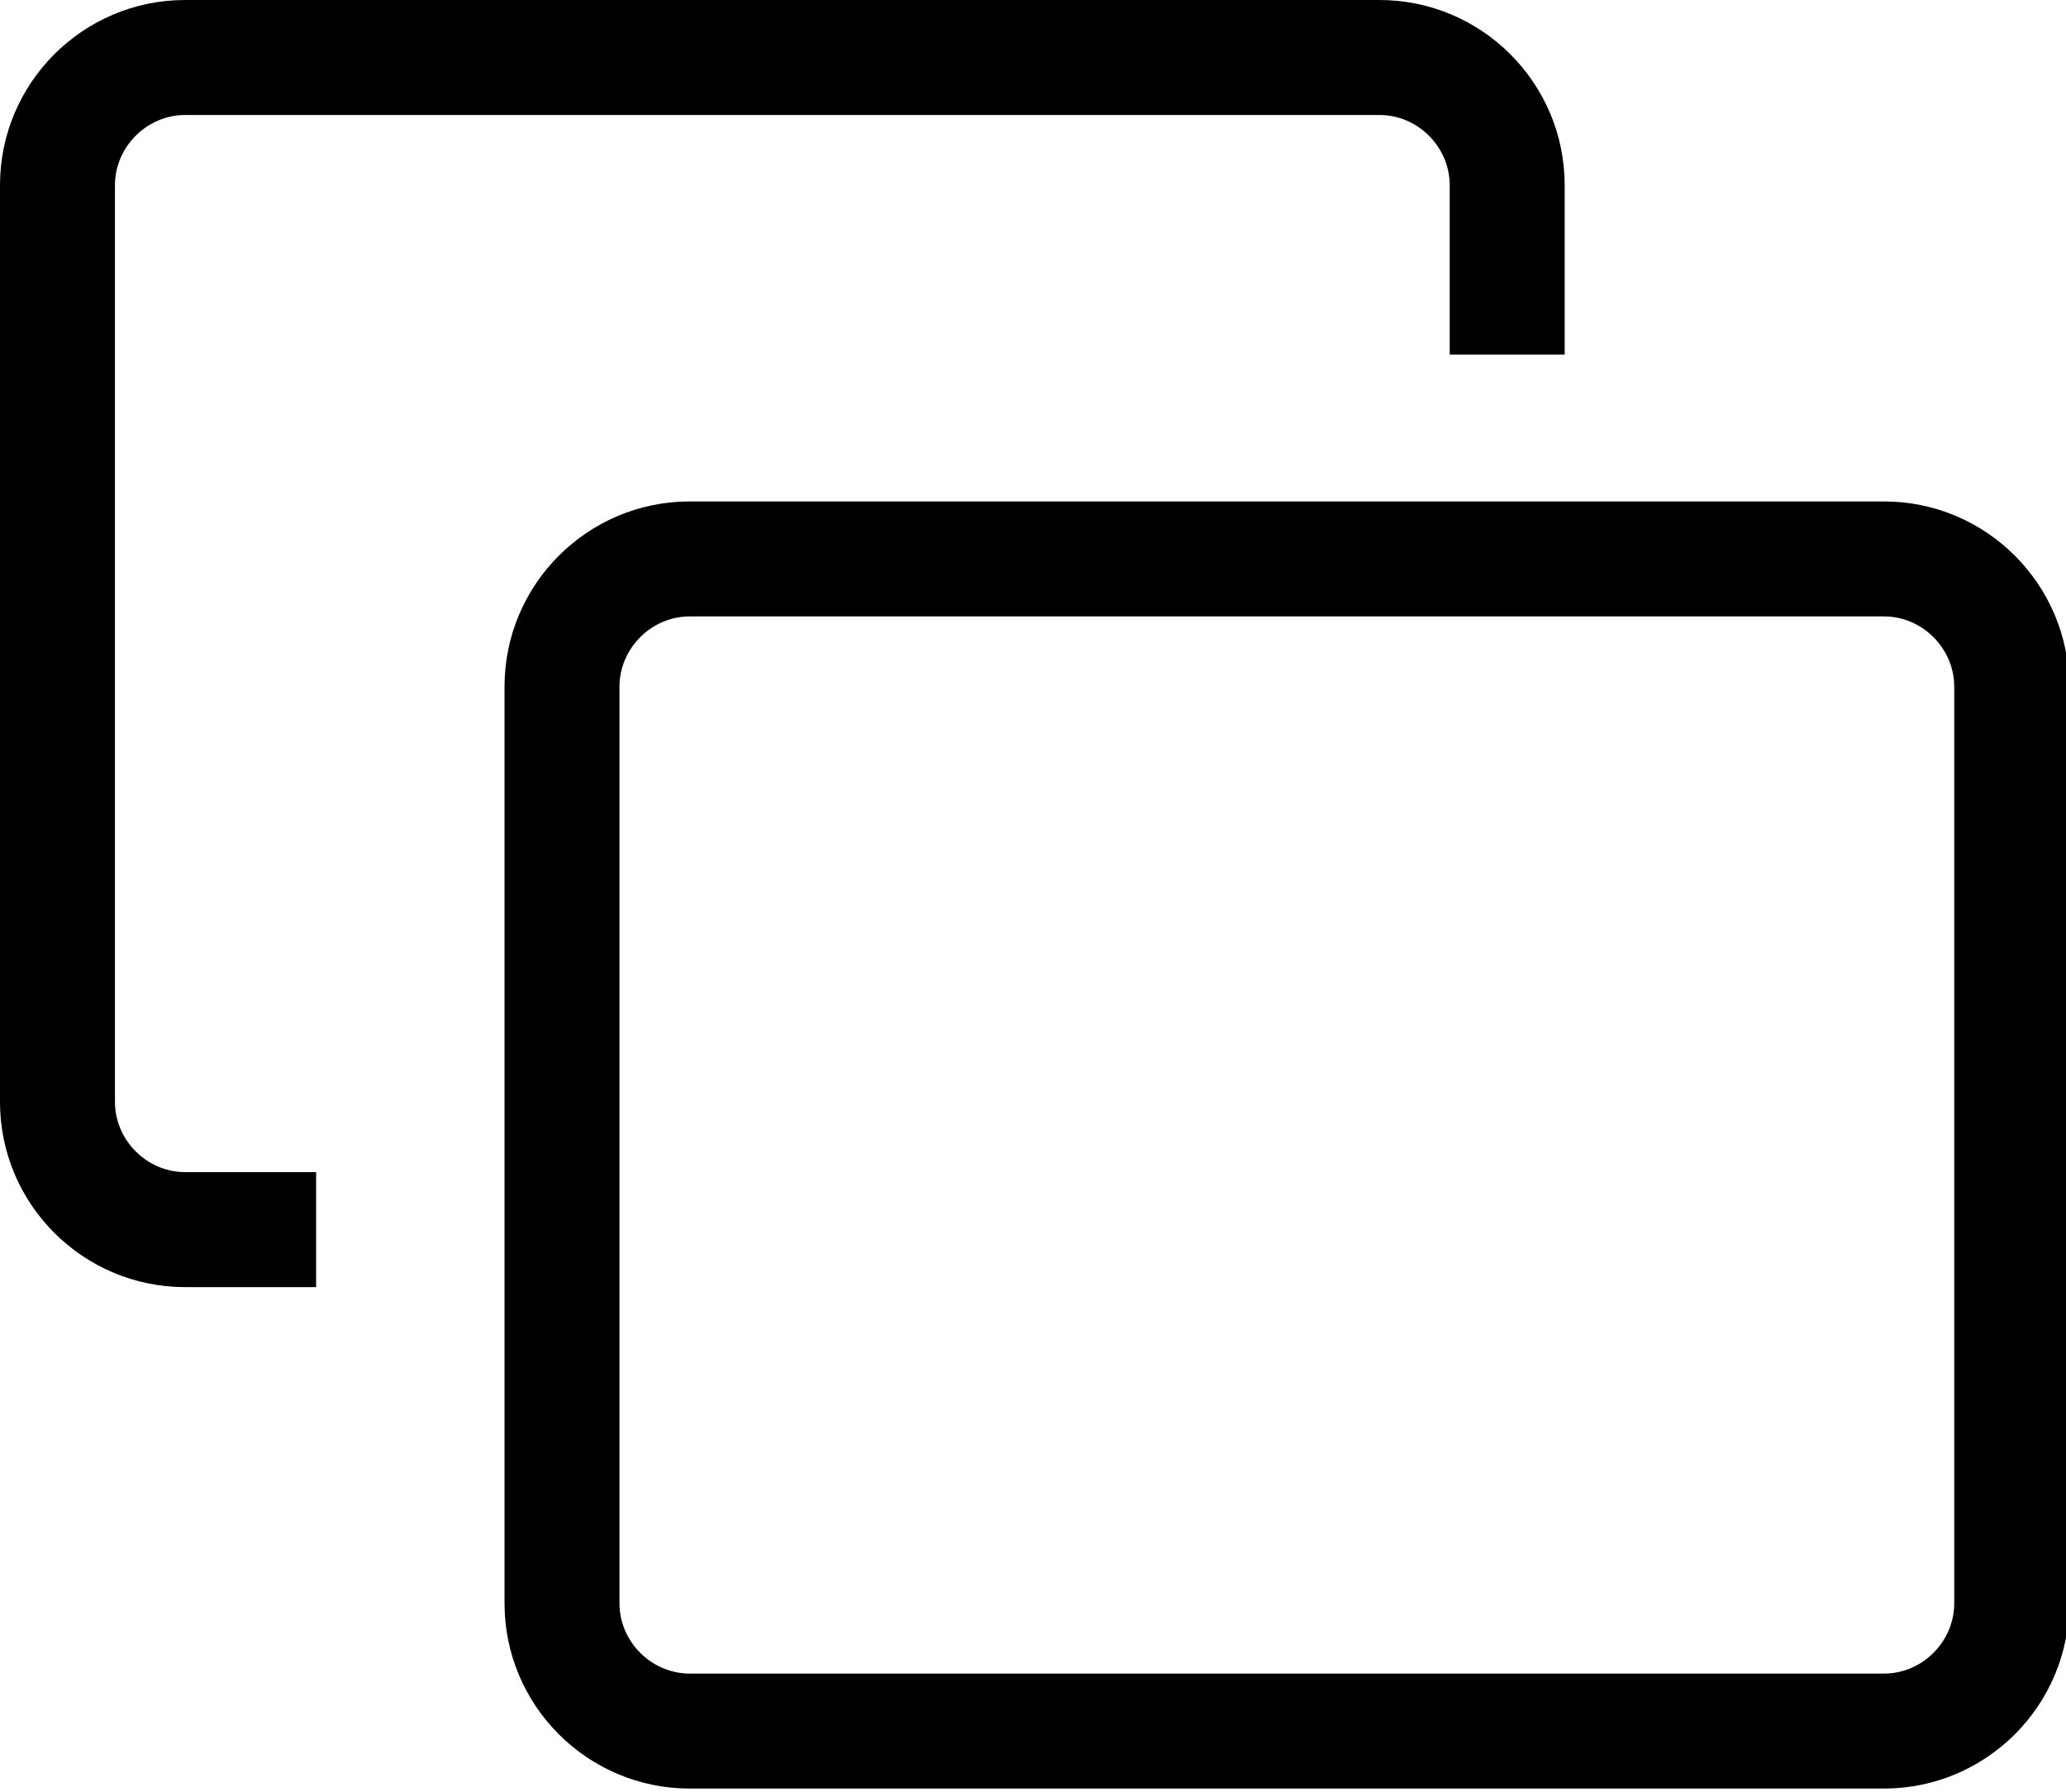 <?xml version="1.0" encoding="utf-8"?>
<!-- Generator: Adobe Illustrator 17.1.0, SVG Export Plug-In . SVG Version: 6.00 Build 0)  -->
<!DOCTYPE svg PUBLIC "-//W3C//DTD SVG 1.1//EN" "http://www.w3.org/Graphics/SVG/1.1/DTD/svg11.dtd">
<svg version="1.1" id="Layer_1" xmlns="http://www.w3.org/2000/svg" xmlns:xlink="http://www.w3.org/1999/xlink" x="0px" y="0px"
	 viewBox="17.6 12 64.7 56.1" enable-background="new 17.6 12 64.7 56.1" xml:space="preserve">
<g>
	<path d="M76.6,27.7H39.2c-3.2,0-5.8,2.6-5.8,5.8v28.7c0,3.2,2.6,5.8,5.8,5.8h37.4c3.2,0,5.8-2.6,5.8-5.8V33.5
		C82.4,30.3,79.8,27.7,76.6,27.7z M78.8,62.2c0,1.2-1,2.2-2.2,2.2H39.2c-1.2,0-2.2-1-2.2-2.2V33.5c0-1.2,1-2.2,2.2-2.2h37.4
		c1.2,0,2.2,1,2.2,2.2V62.2z"/>
	<path d="M21.2,46.5V17.8c0-1.2,1-2.2,2.2-2.2h37.4c1.2,0,2.2,1,2.2,2.2v5.3h3.6v-5.3c0-3.2-2.6-5.8-5.8-5.8H23.4
		c-3.2,0-5.8,2.6-5.8,5.8v28.7c0,3.2,2.6,5.8,5.8,5.8h4.1v-3.6h-4.1C22.2,48.7,21.2,47.7,21.2,46.5z"/>
</g>
</svg>
